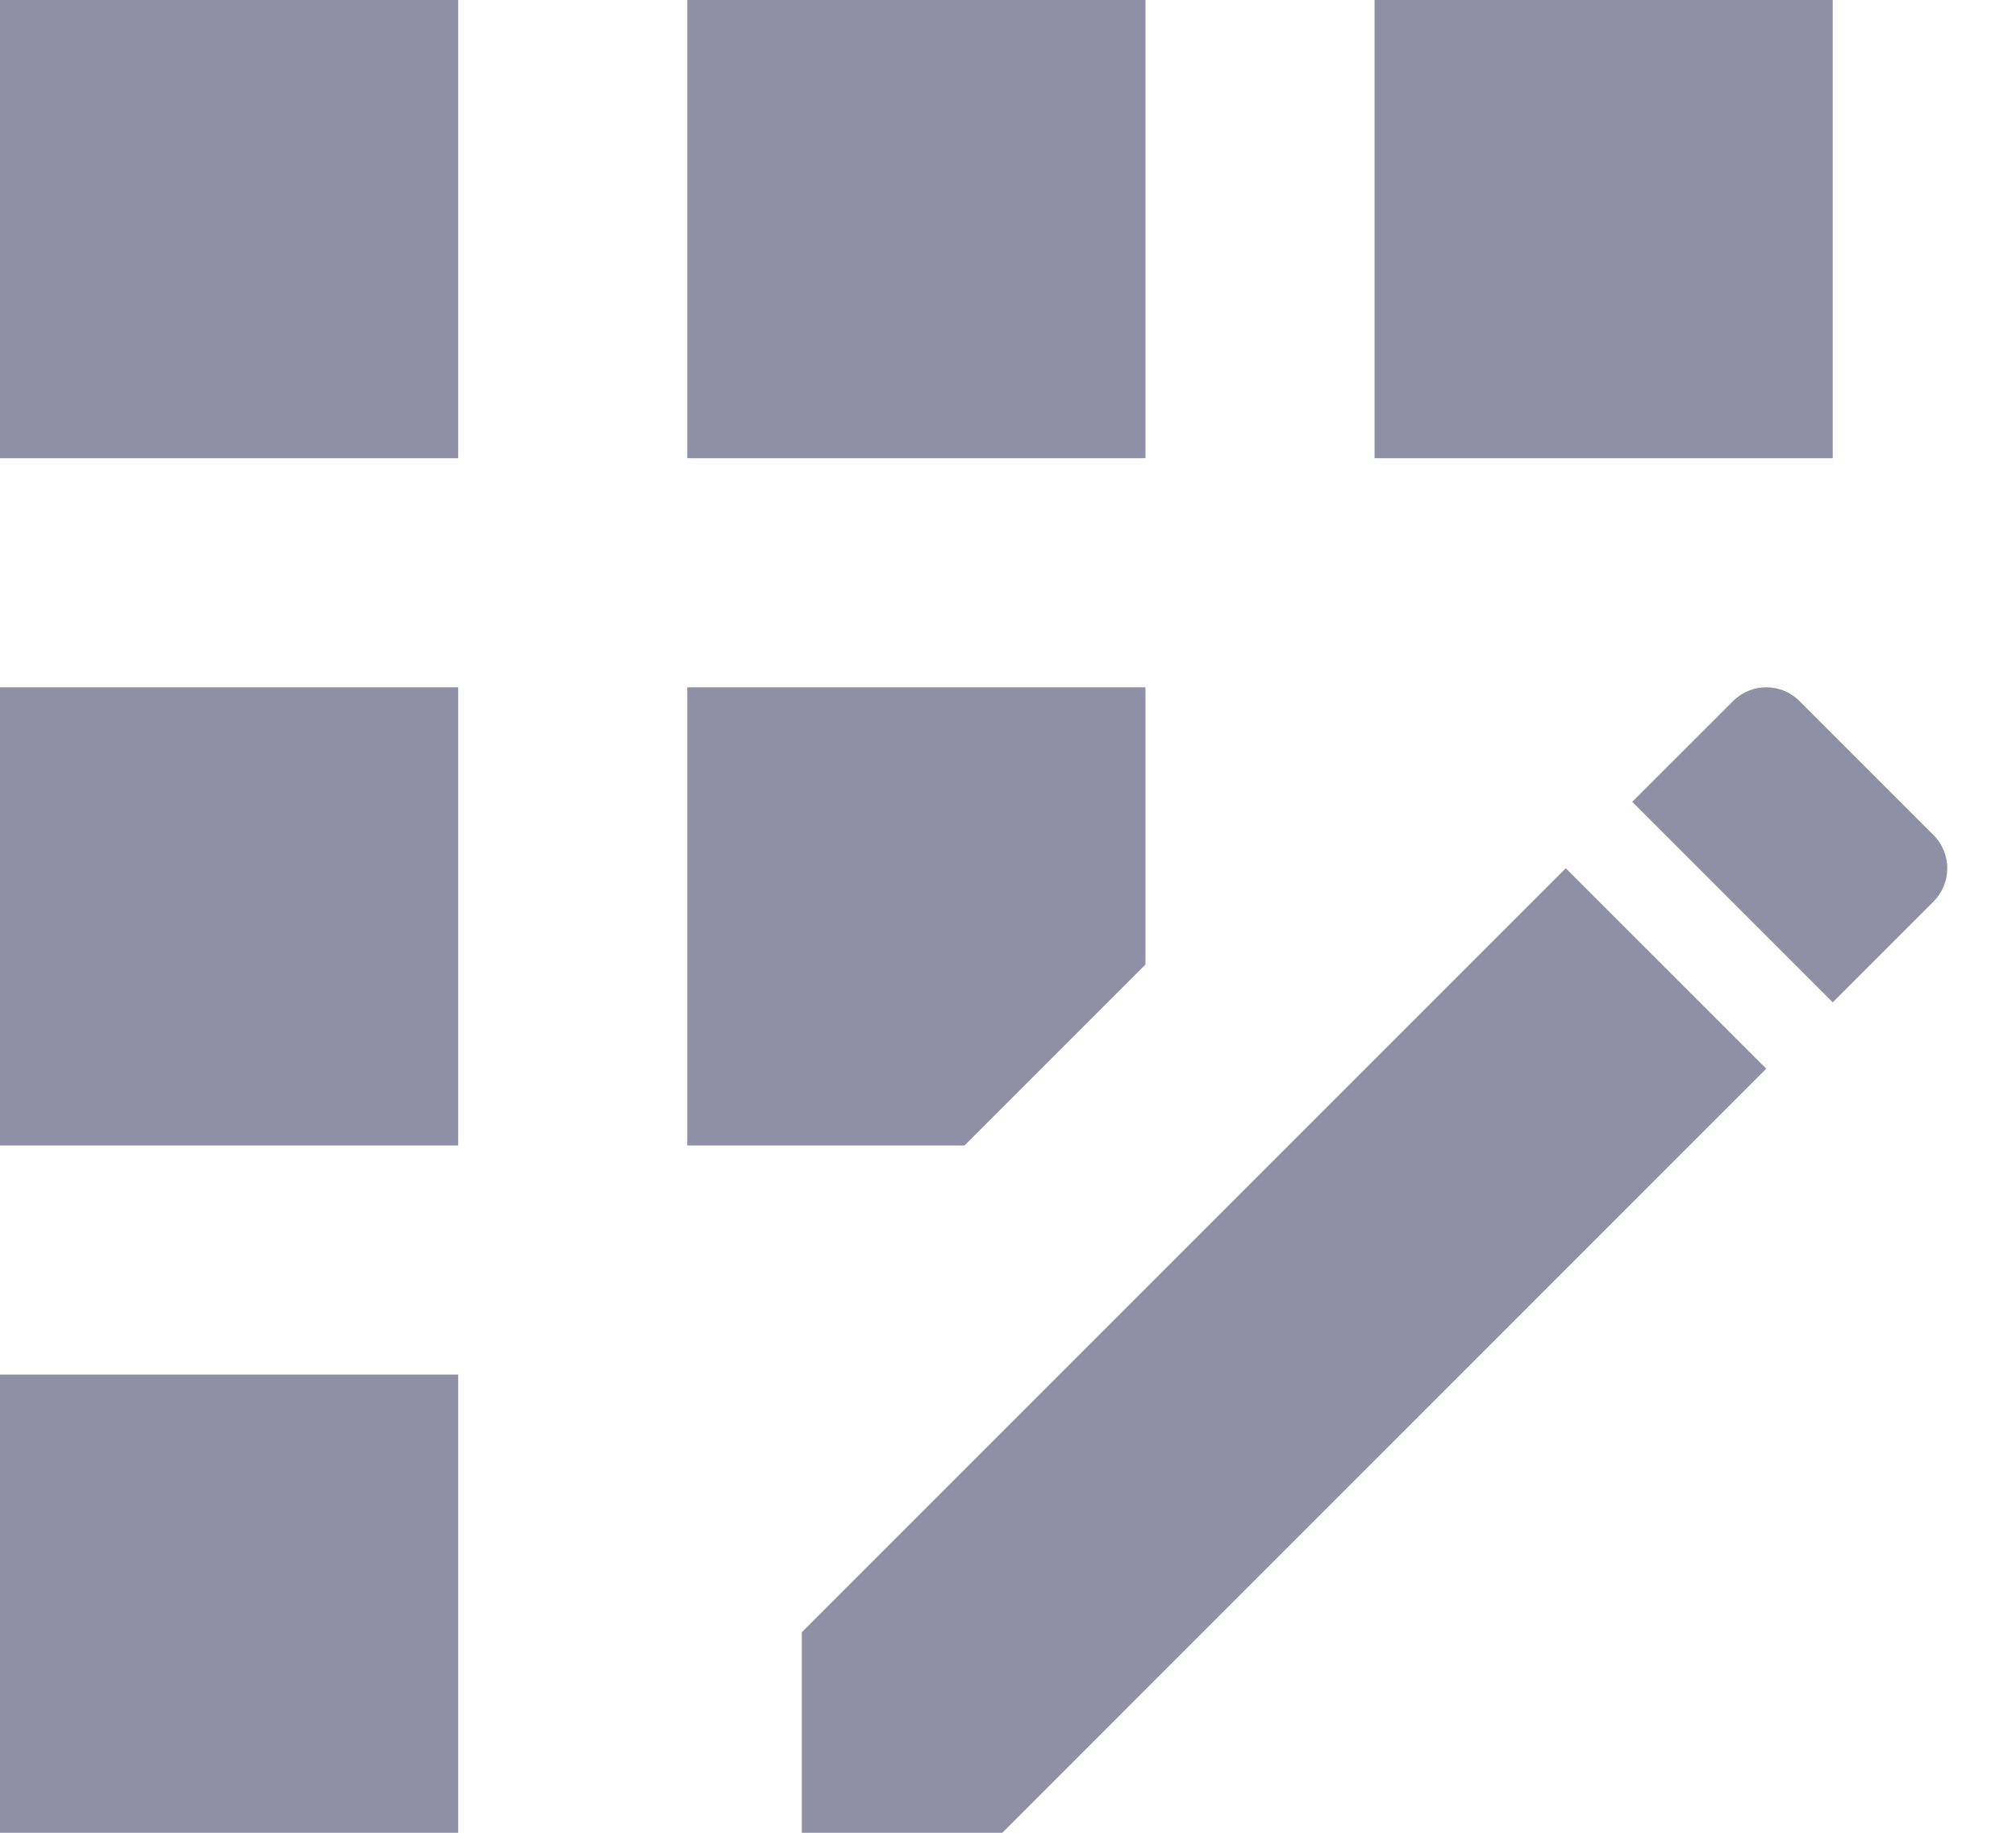 <svg width="22" height="20" viewBox="0 0 22 20" fill="none" xmlns="http://www.w3.org/2000/svg">
<path d="M12.5 0H7.5V5H12.5V0Z" fill="#8F90A6"/>
<path d="M5 15H0V20H5V15Z" fill="#8F90A6"/>
<path d="M5 7.5H0V12.5H5V7.5Z" fill="#8F90A6"/>
<path d="M5 0H0V5H5V0Z" fill="#8F90A6"/>
<path d="M12.5 10.525V7.5H7.5V12.5H10.525L12.5 10.525Z" fill="#8F90A6"/>
<path d="M21.1 9.113L19.637 7.65C19.438 7.45 19.113 7.45 18.913 7.65L17.812 8.75L20 10.938L21.1 9.838C21.3 9.637 21.3 9.312 21.1 9.113Z" fill="#8F90A6"/>
<path d="M8.75 17.812V20H10.938L19.275 11.662L17.087 9.475L8.75 17.812Z" fill="#8F90A6"/>
<path d="M20 0H15V5H20V0Z" fill="#8F90A6"/>
</svg>
